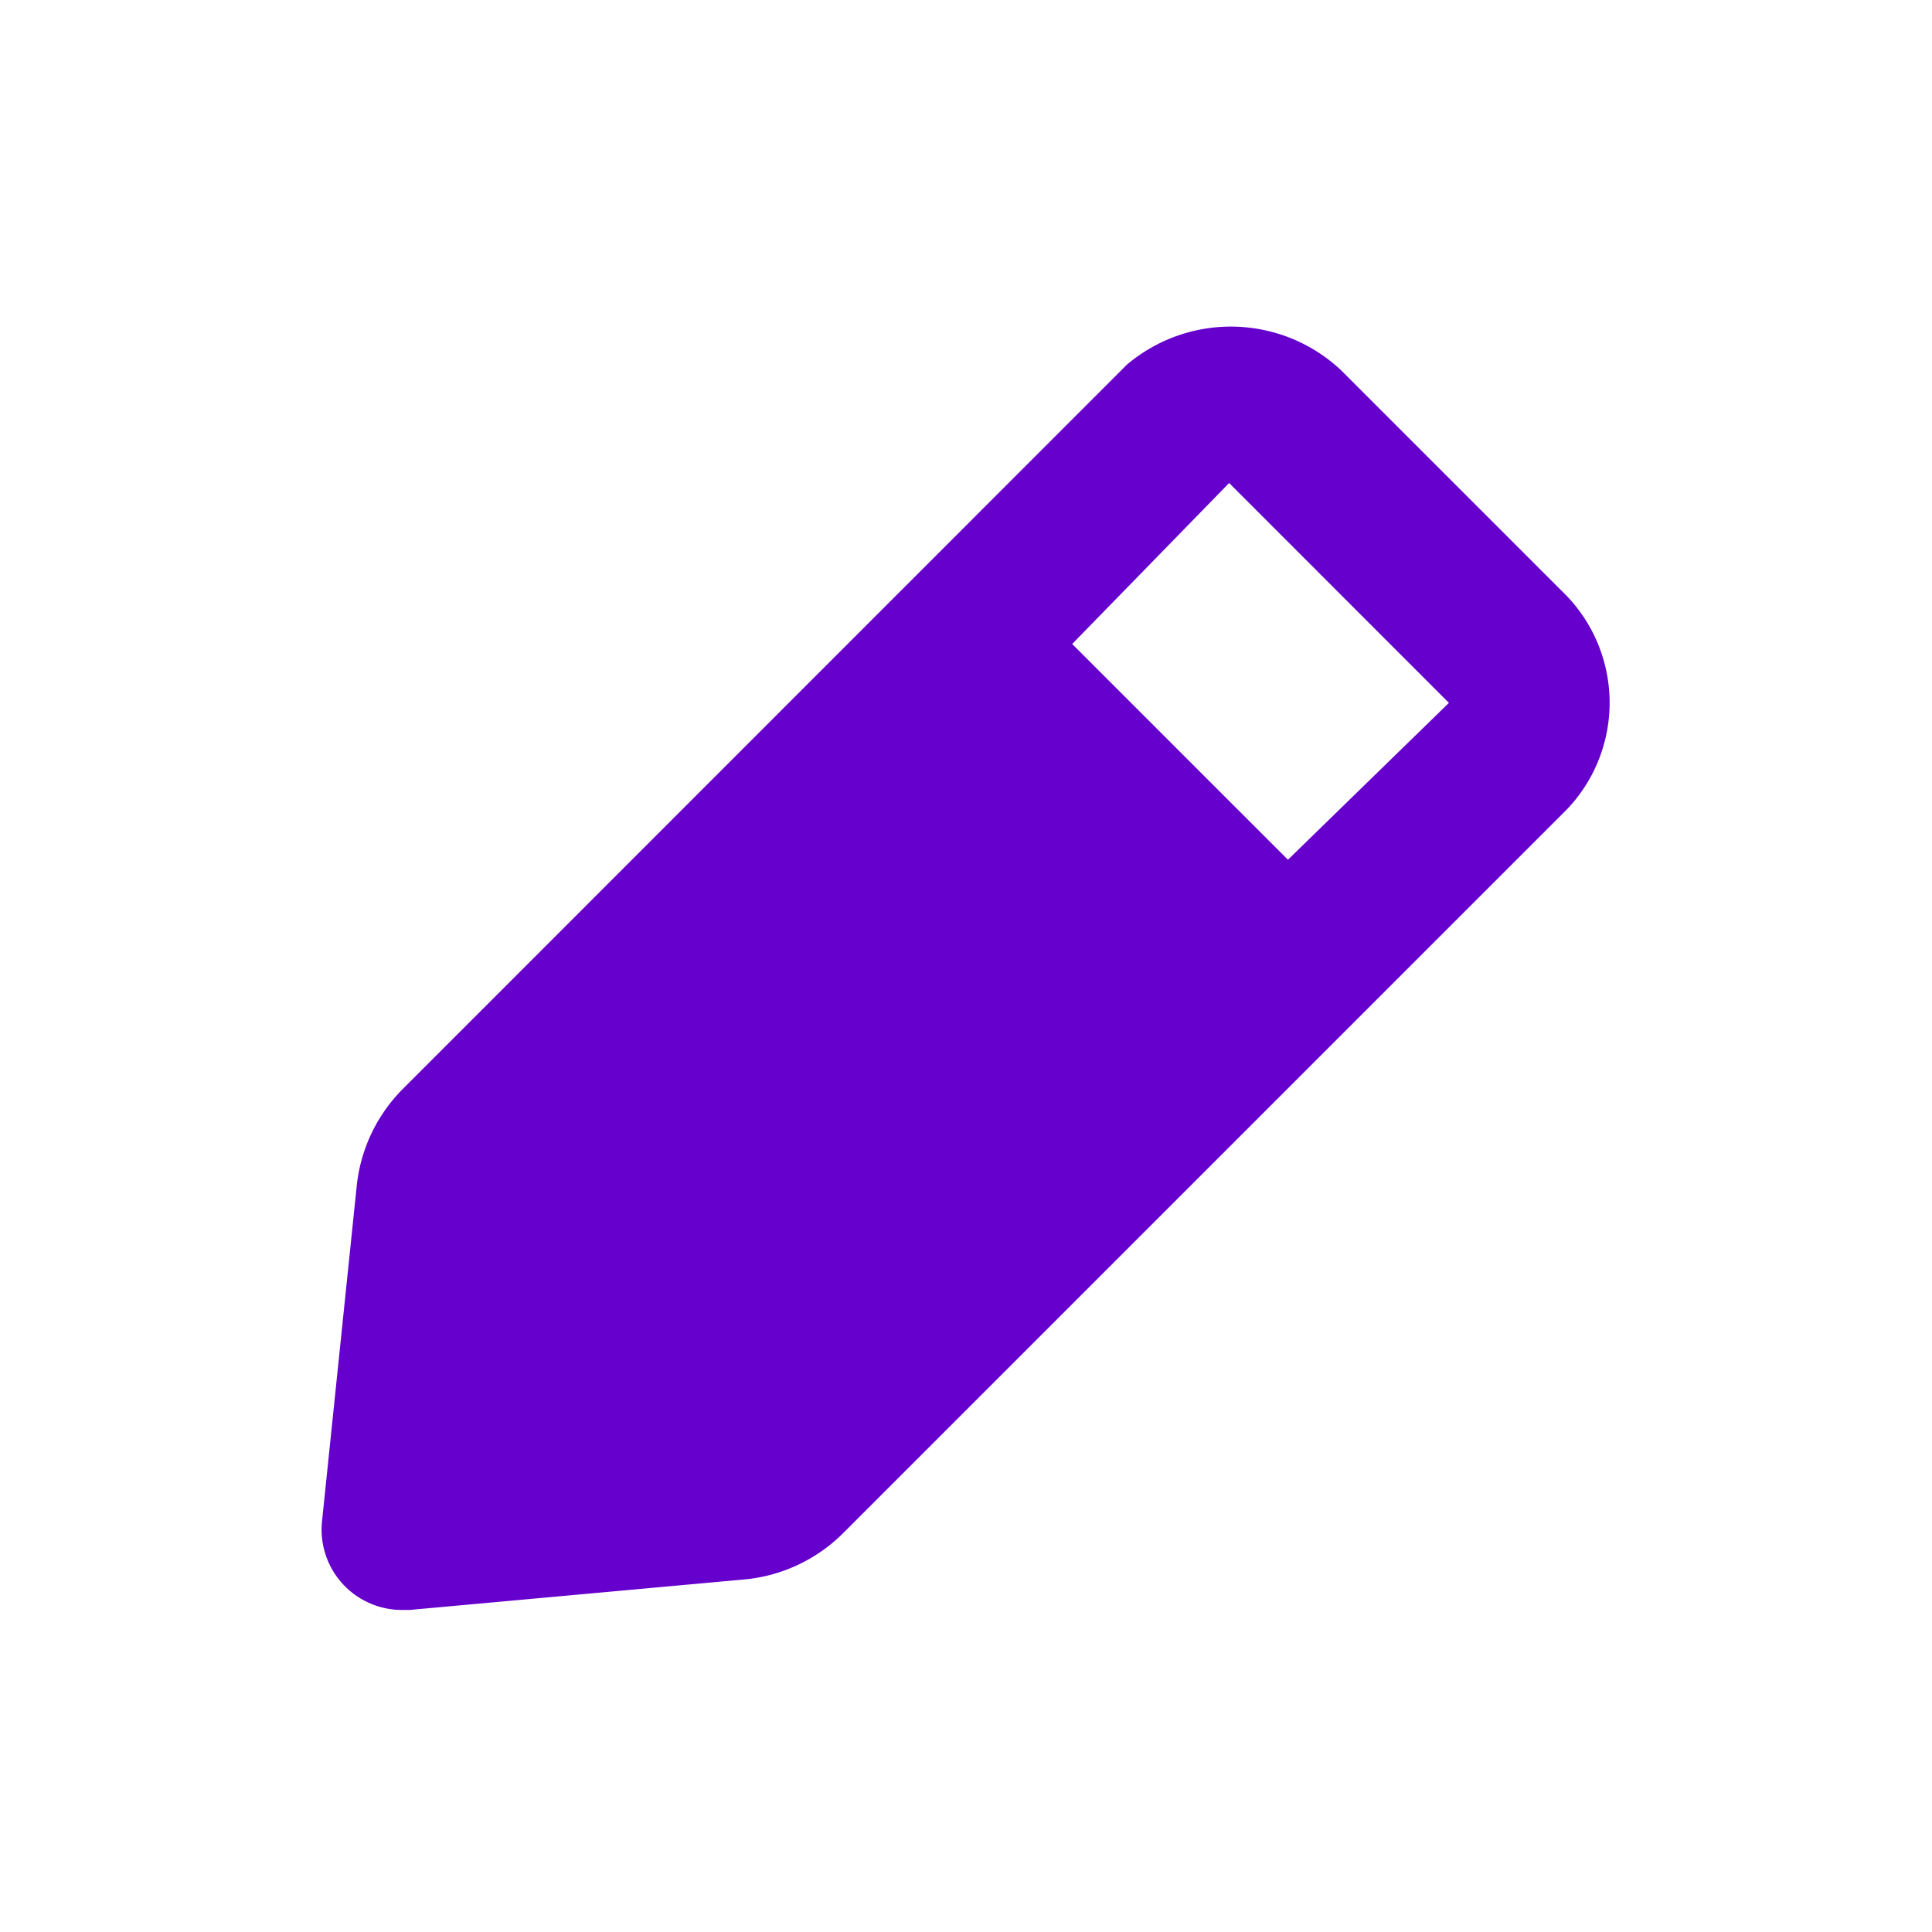 <svg id="Layer_2" data-name="Layer 2" xmlns="http://www.w3.org/2000/svg" width="30" height="30" viewBox="0 0 30 30">
  <g id="edit">
    <rect id="Rectangle_4983" data-name="Rectangle 4983" width="30" height="30" fill="#6500cd" opacity="0"/>
    <path id="Path_1287" data-name="Path 1287" d="M23.251,8.161,19.826,4.736A2.5,2.5,0,0,0,16.5,4.648L5.251,15.9a2.5,2.5,0,0,0-.712,1.513L4,22.623a1.247,1.247,0,0,0,1.25,1.362h.113l5.213-.475a2.5,2.5,0,0,0,1.512-.712l11.25-11.25a2.4,2.4,0,0,0-.088-3.388ZM19,12.336l-3.35-3.35,2.437-2.5L21.5,9.9Z" transform="translate(0.999 1.014)" fill="#6500cd"/>
  </g>
</svg>
